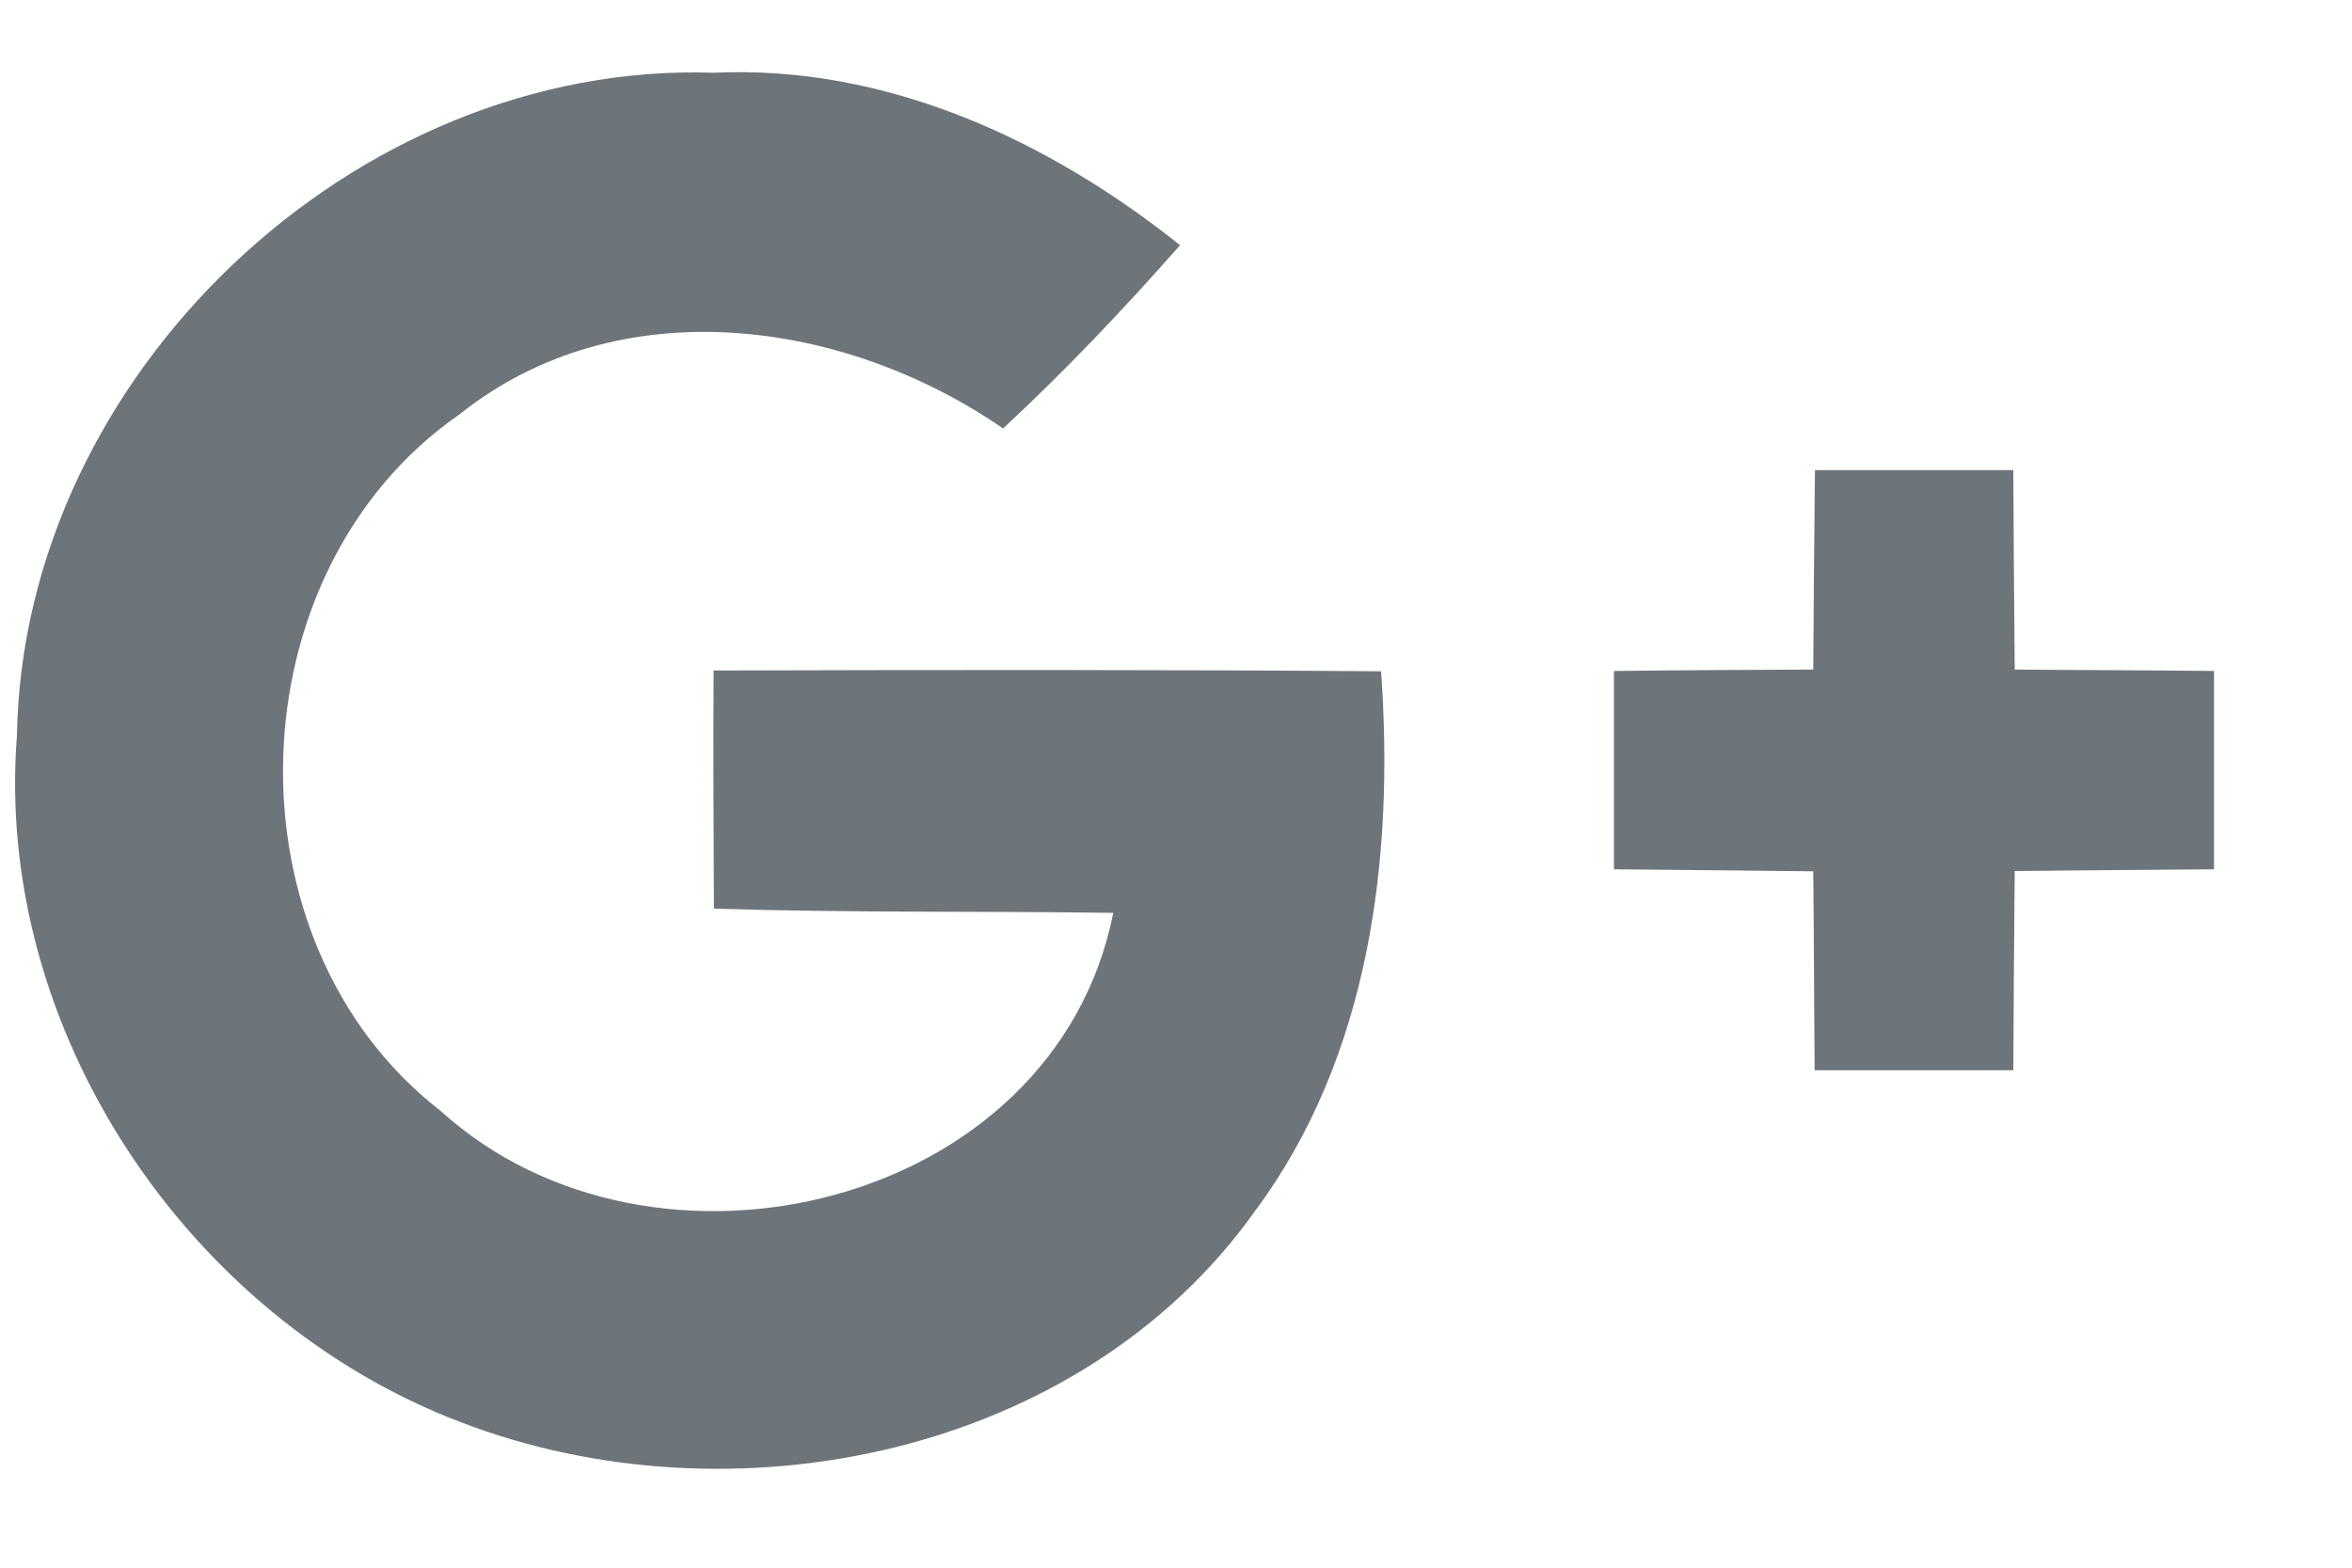 <svg width="15" height="10" viewBox="0 0 15 10" fill="none" xmlns="http://www.w3.org/2000/svg">
<path d="M4.551 4.277C4.548 4.783 4.551 5.29 4.553 5.796C5.401 5.823 6.252 5.811 7.1 5.823C6.726 7.705 4.166 8.316 2.811 7.087C1.418 6.008 1.484 3.644 2.932 2.642C3.945 1.834 5.384 2.034 6.397 2.733C6.794 2.365 7.166 1.972 7.526 1.564C6.684 0.892 5.65 0.413 4.551 0.464C2.256 0.388 0.146 2.397 0.108 4.692C-0.039 6.568 1.195 8.407 2.936 9.071C4.672 9.739 6.896 9.283 8.004 7.725C8.736 6.74 8.893 5.472 8.808 4.282C7.388 4.271 5.969 4.273 4.551 4.277Z" fill="#6D747A"/>
<path d="M12.849 4.271C12.845 3.848 12.842 3.422 12.84 2.999C12.417 2.999 11.996 2.999 11.575 2.999C11.571 3.422 11.566 3.846 11.564 4.271C11.139 4.273 10.716 4.275 10.293 4.28C10.293 4.703 10.293 5.124 10.293 5.545C10.716 5.549 11.141 5.553 11.564 5.558C11.569 5.981 11.569 6.404 11.573 6.827C11.996 6.827 12.417 6.827 12.84 6.827C12.842 6.404 12.845 5.981 12.849 5.556C13.274 5.551 13.697 5.549 14.12 5.545C14.12 5.124 14.12 4.701 14.12 4.28C13.697 4.275 13.272 4.275 12.849 4.271Z" fill="#6D747A"/>
</svg>
